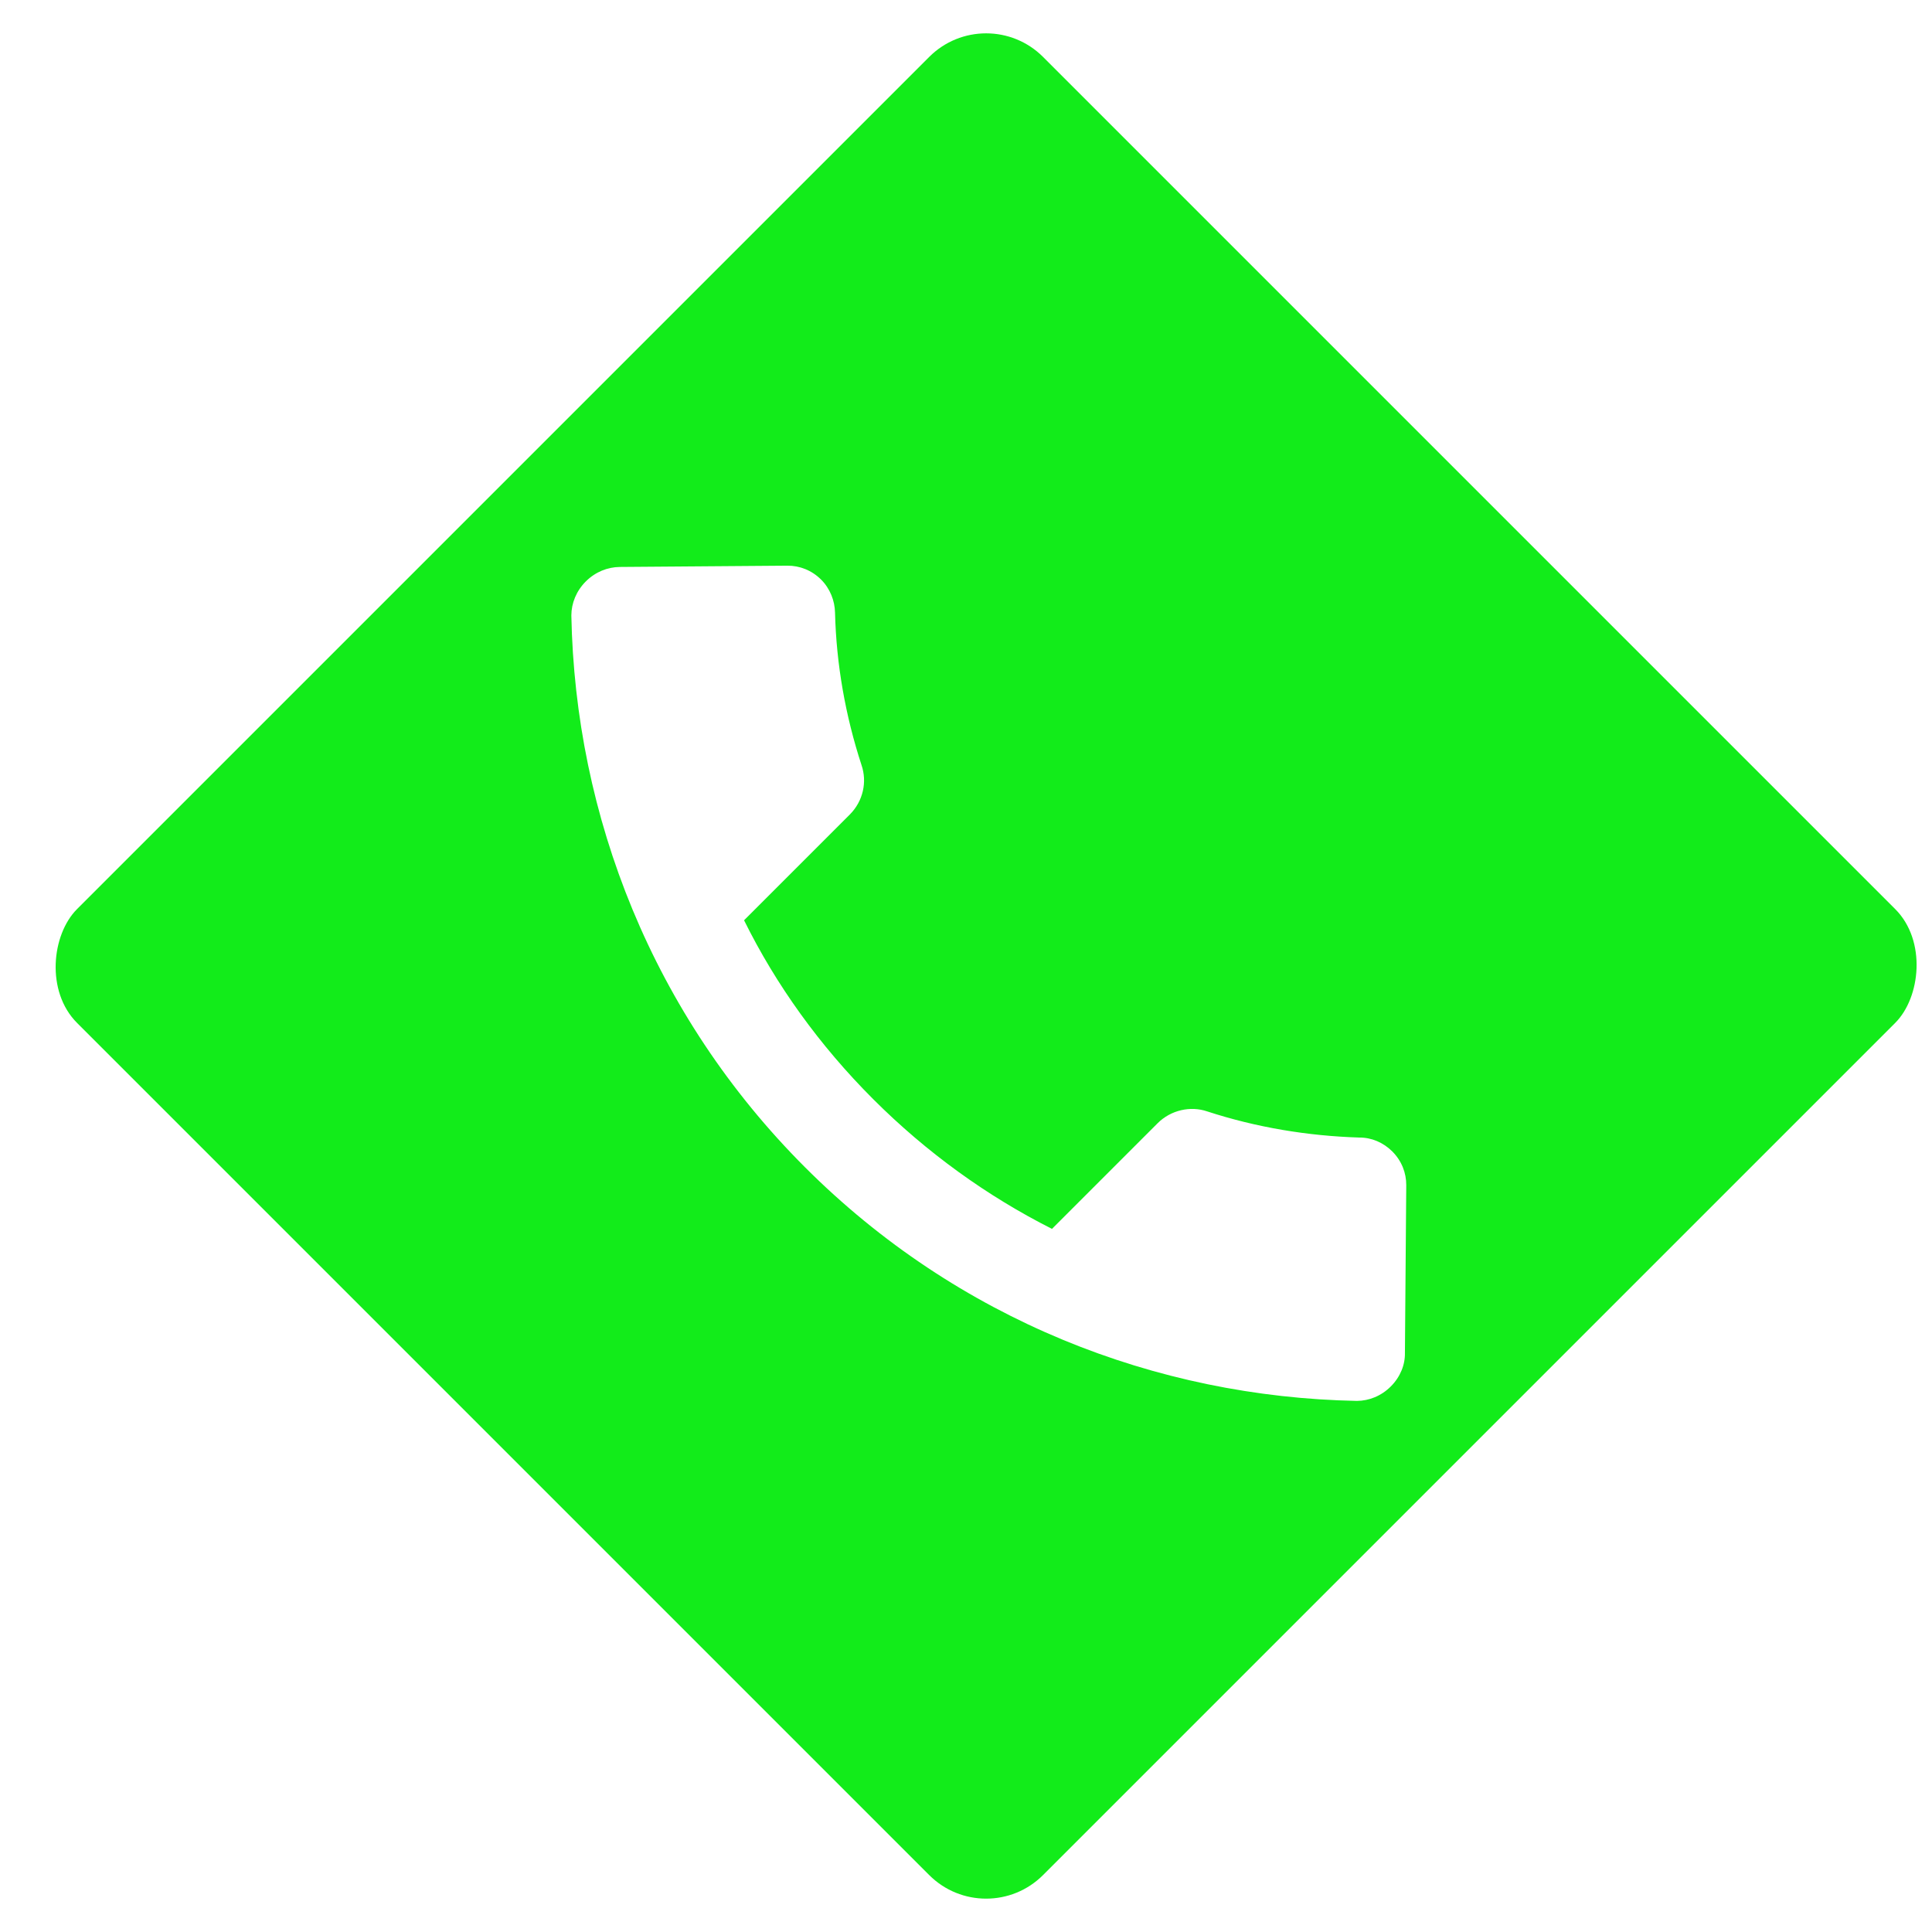 <svg width="48" height="48" viewBox="0 0 48 48" fill="none" xmlns="http://www.w3.org/2000/svg">
<g clip-path="url(#clip0_1670_29546)">
<g filter="url(#filter0_i_1670_29546)">
<rect x="24" width="33.941" height="33.941" rx="2" transform="rotate(45 24 0)" fill="#12EC1A"/>
</g>
<g filter="url(#filter1_d_1670_29546)">
<path d="M21.693 26.307C23.026 27.64 24.53 28.72 26.136 29.531L28.76 26.907C29.09 26.577 29.578 26.472 29.988 26.611C31.22 27.013 32.495 27.222 33.771 27.262C34.074 27.26 34.367 27.384 34.592 27.608C34.825 27.842 34.94 28.143 34.938 28.446L34.905 32.612C34.911 32.906 34.791 33.209 34.554 33.446C34.317 33.683 34.014 33.803 33.712 33.805C28.723 33.71 23.783 31.783 20 28C16.217 24.217 14.29 19.277 14.195 14.289C14.197 13.986 14.317 13.683 14.554 13.446C14.791 13.209 15.095 13.089 15.397 13.086L19.563 13.054C19.865 13.052 20.167 13.167 20.4 13.4C20.625 13.625 20.74 13.927 20.746 14.22C20.778 15.505 21.003 16.78 21.405 18.011C21.545 18.422 21.449 18.901 21.11 19.24L18.486 21.864C19.28 23.47 20.36 24.974 21.693 26.307Z" fill="white"/>
</g>
</g>
<defs>
<filter id="filter0_i_1670_29546" x="0.829" y="0.828" width="46.843" height="46.343" filterUnits="userSpaceOnUse" color-interpolation-filters="sRGB">
<feFlood flood-opacity="0" result="BackgroundImageFix"/>
<feBlend mode="normal" in="SourceGraphic" in2="BackgroundImageFix" result="shape"/>
<feColorMatrix in="SourceAlpha" type="matrix" values="0 0 0 0 0 0 0 0 0 0 0 0 0 0 0 0 0 0 127 0" result="hardAlpha"/>
<feOffset dx="0.5"/>
<feGaussianBlur stdDeviation="0.5"/>
<feComposite in2="hardAlpha" operator="arithmetic" k2="-1" k3="1"/>
<feColorMatrix type="matrix" values="0 0 0 0 0 0 0 0 0 0 0 0 0 0 0 0 0 0 0.3 0"/>
<feBlend mode="normal" in2="shape" result="effect1_innerShadow_1670_29546"/>
</filter>
<filter id="filter1_d_1670_29546" x="13.195" y="13.054" width="22.743" height="22.751" filterUnits="userSpaceOnUse" color-interpolation-filters="sRGB">
<feFlood flood-opacity="0" result="BackgroundImageFix"/>
<feColorMatrix in="SourceAlpha" type="matrix" values="0 0 0 0 0 0 0 0 0 0 0 0 0 0 0 0 0 0 127 0" result="hardAlpha"/>
<feOffset dy="1"/>
<feGaussianBlur stdDeviation="0.5"/>
<feComposite in2="hardAlpha" operator="out"/>
<feColorMatrix type="matrix" values="0 0 0 0 0 0 0 0 0 0 0 0 0 0 0 0 0 0 0.15 0"/>
<feBlend mode="normal" in2="BackgroundImageFix" result="effect1_dropShadow_1670_29546"/>
<feBlend mode="normal" in="SourceGraphic" in2="effect1_dropShadow_1670_29546" result="shape"/>
</filter>
<clipPath id="clip0_1670_29546">
<rect width="48" height="48" fill="white"/>
</clipPath>
</defs>
</svg>
